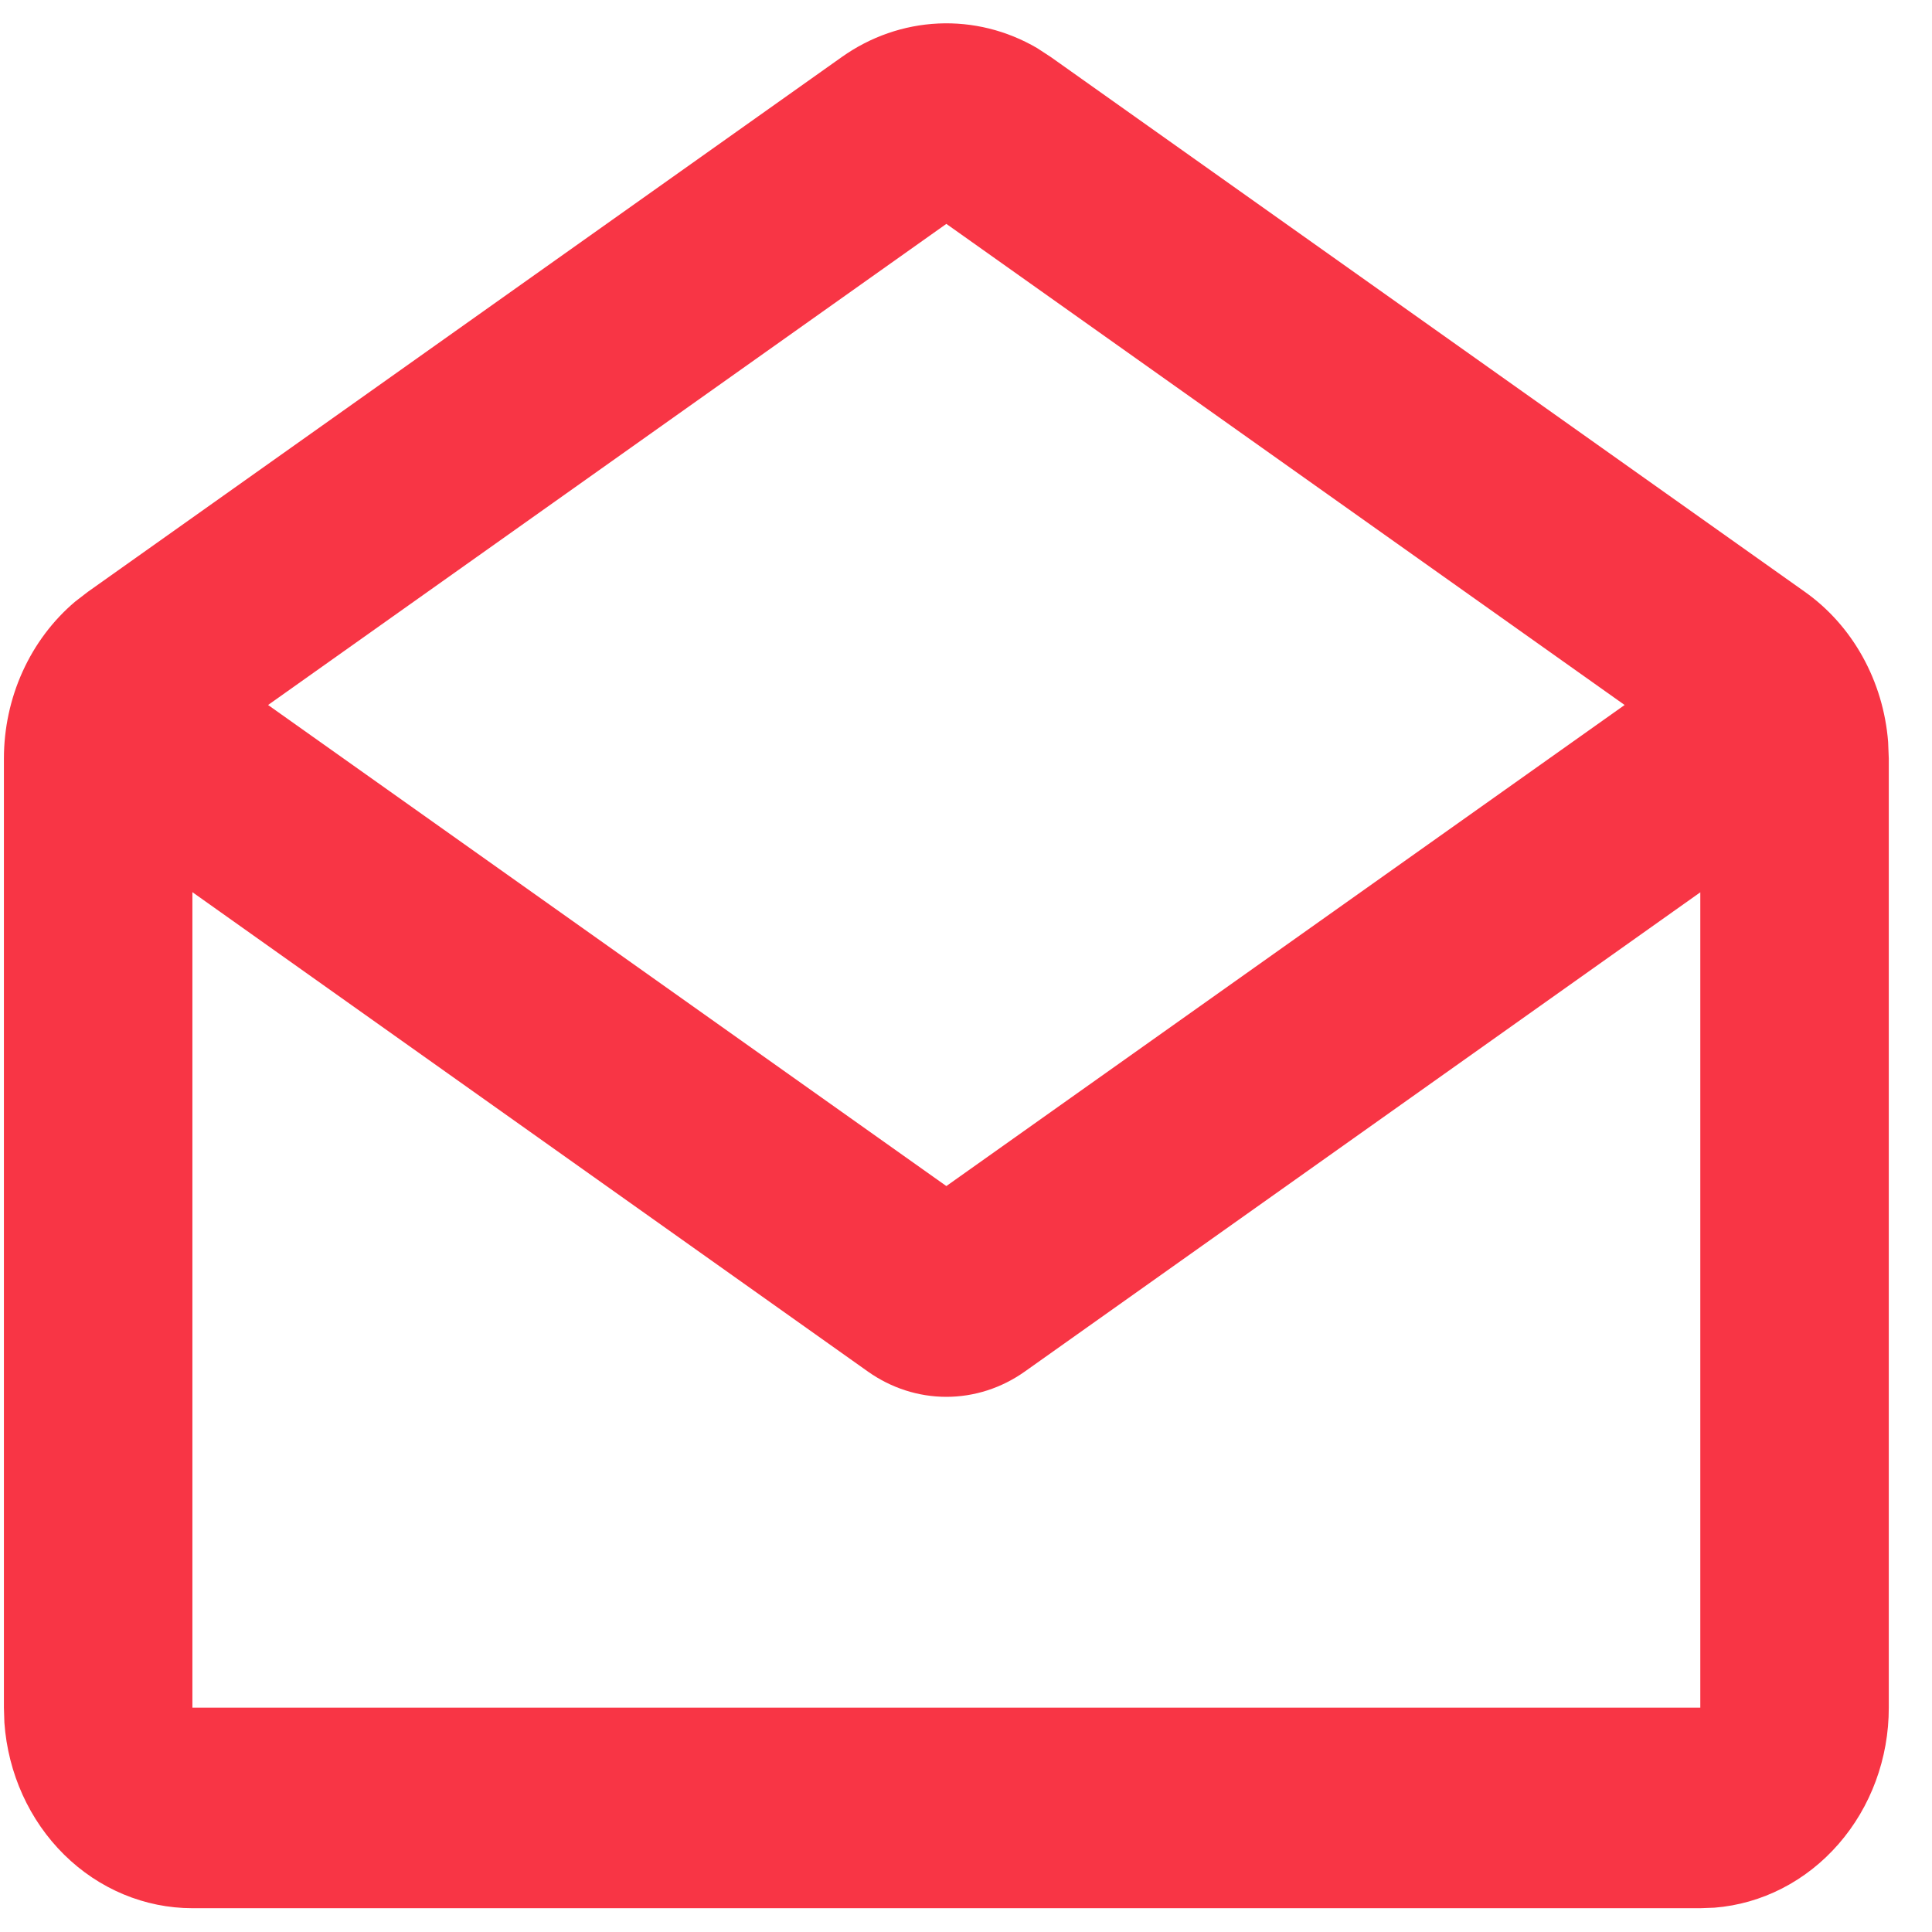 <svg width="41" height="41" viewBox="0 0 41 41" fill="none" xmlns="http://www.w3.org/2000/svg">
<path d="M17.863 1.211C18.472 0.779 19.18 0.533 19.91 0.499C20.641 0.465 21.366 0.645 22.007 1.019L22.301 1.211L38.301 12.559C38.803 12.914 39.222 13.385 39.528 13.937C39.834 14.489 40.019 15.107 40.069 15.746L40.083 16.099V36.239C40.084 37.313 39.703 38.347 39.016 39.134C38.33 39.922 37.39 40.404 36.383 40.484L36.083 40.495H4.083C3.074 40.495 2.102 40.09 1.362 39.36C0.622 38.63 0.169 37.629 0.093 36.558L0.083 36.239V16.099C0.083 15.459 0.219 14.826 0.481 14.249C0.743 13.672 1.124 13.165 1.595 12.767L1.865 12.559L17.863 1.211ZM36.083 18.936L21.747 29.107C21.255 29.456 20.676 29.643 20.083 29.643C19.491 29.643 18.912 29.456 18.419 29.107L4.083 18.933V36.239H36.083V18.936ZM20.083 4.751L5.689 14.961L20.083 25.17L34.477 14.961L20.083 4.751Z" fill="#F83545"/>
</svg>

